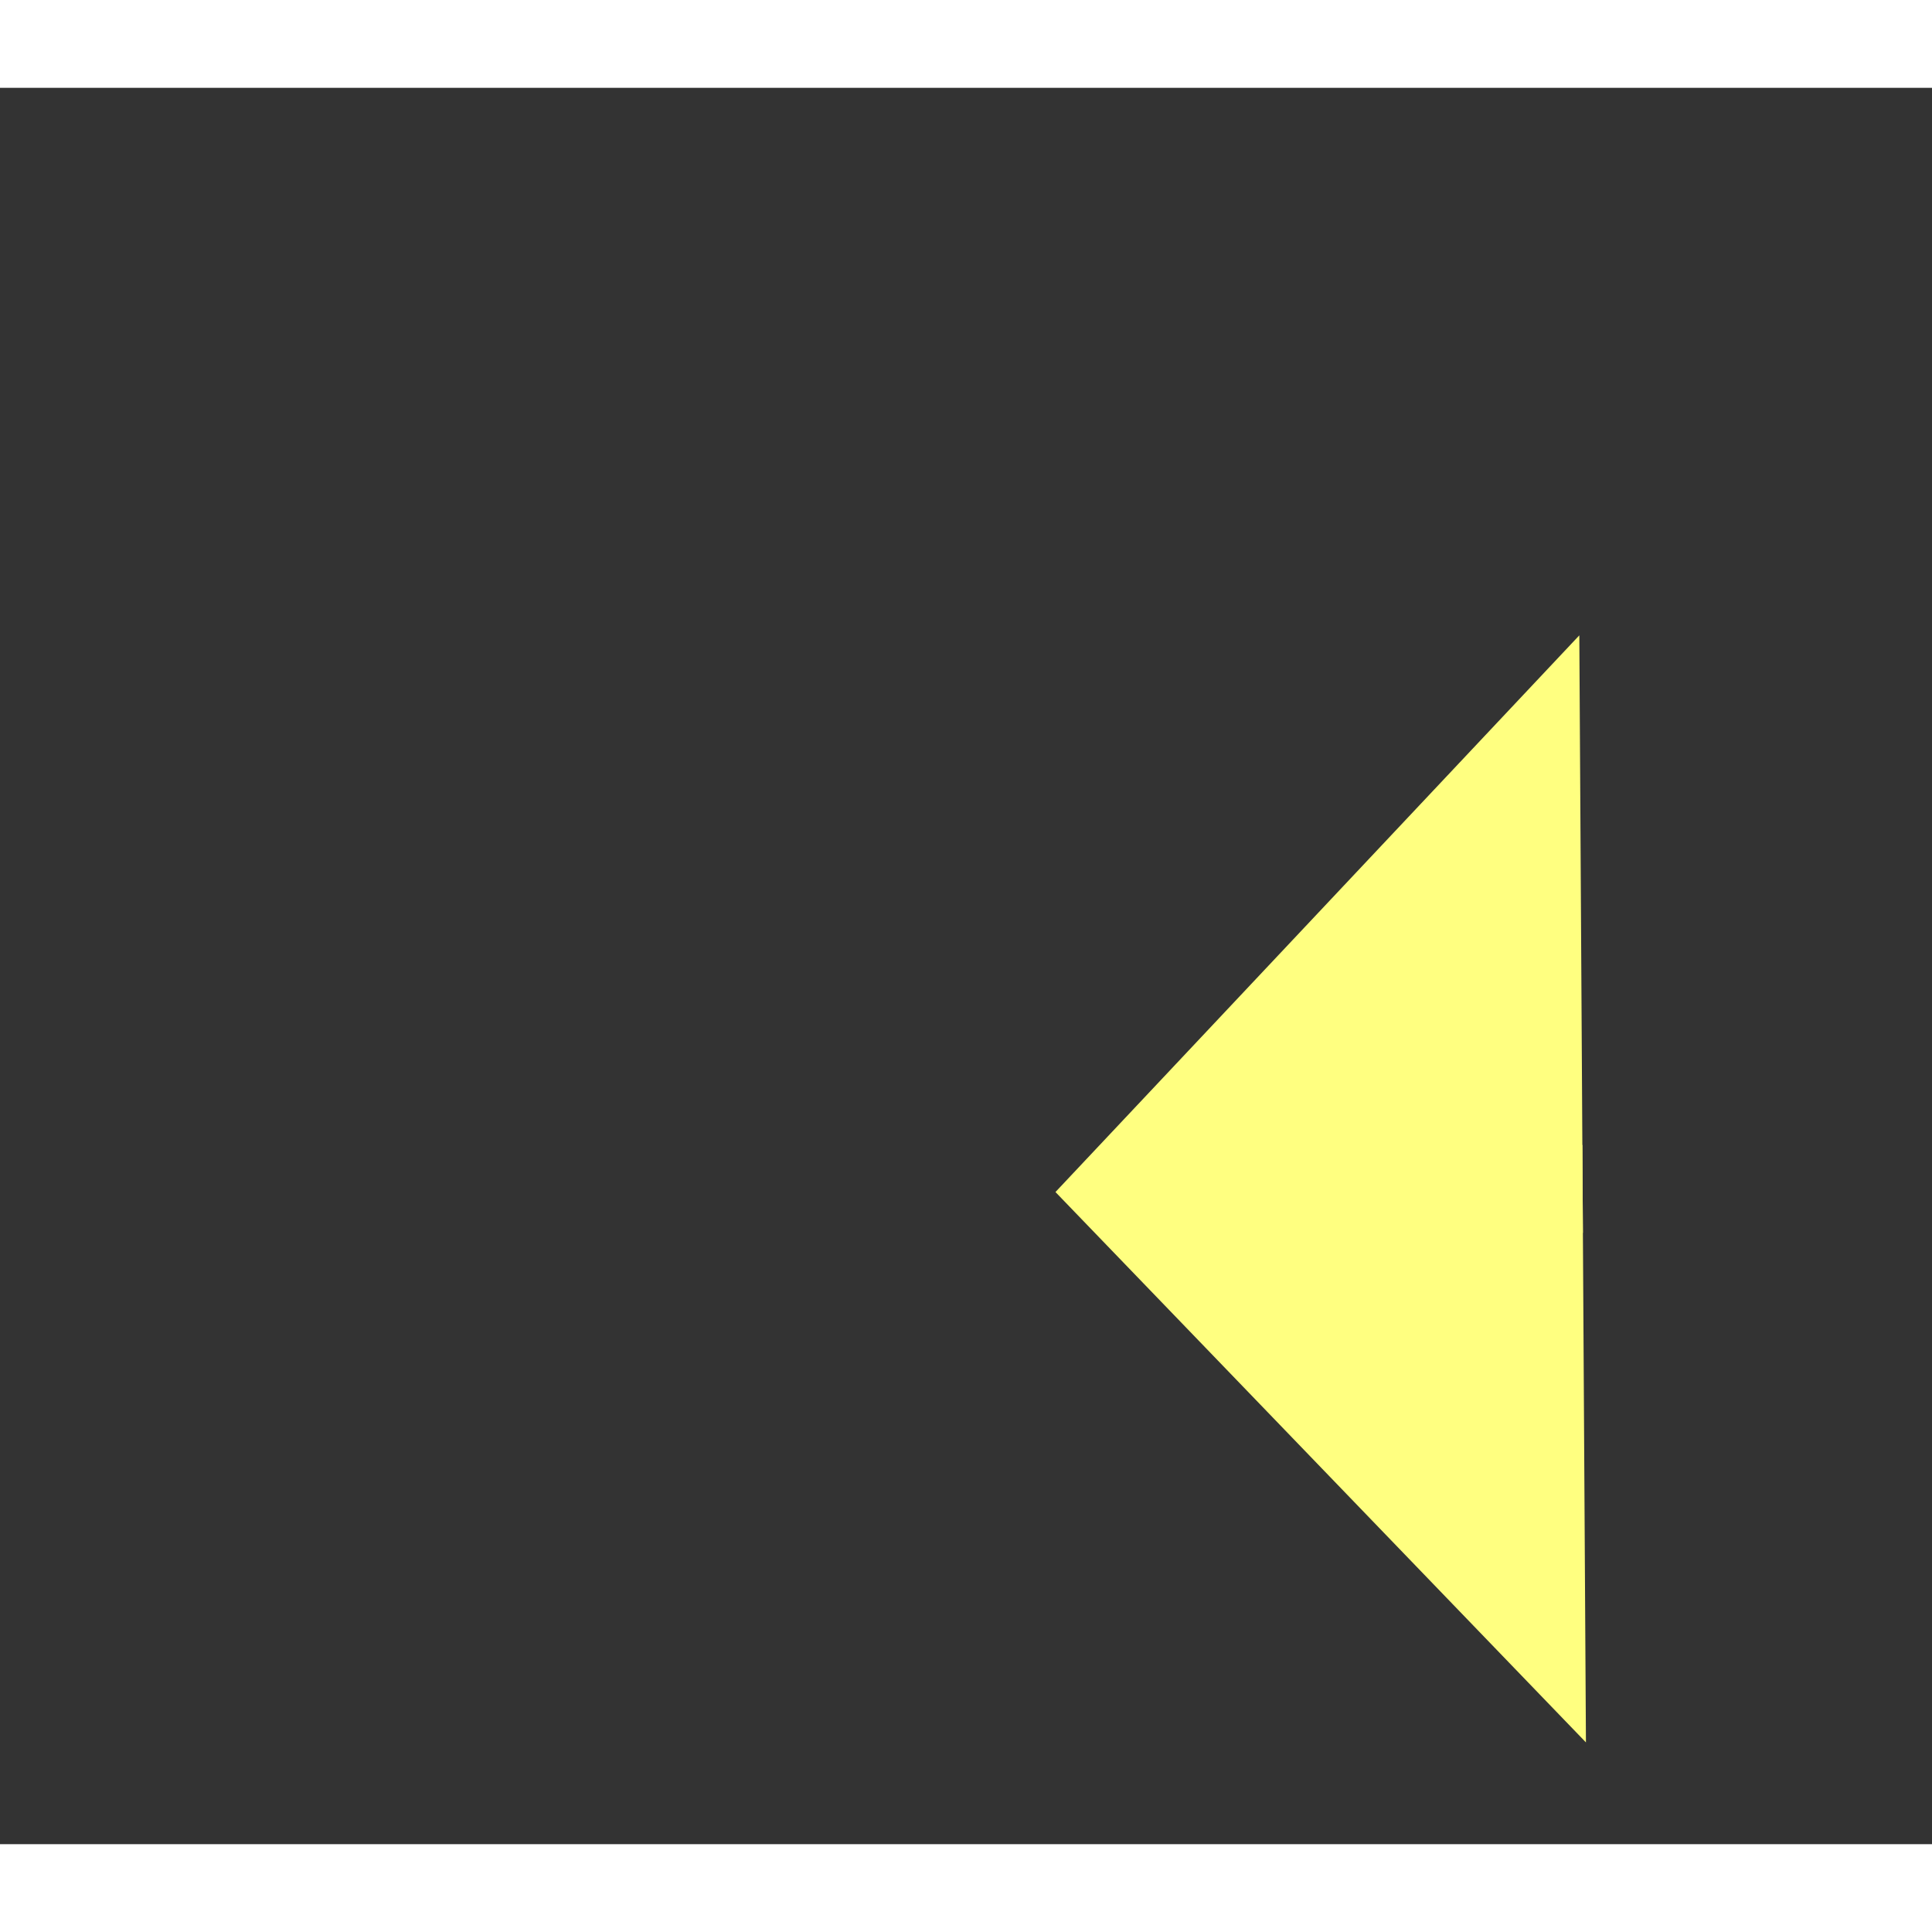 ﻿<?xml version="1.0" encoding="utf-8"?>
<svg version="1.1" xmlns:xlink="http://www.w3.org/1999/xlink" width="22px" height="22px" preserveAspectRatio="xMinYMid meet" viewBox="218 6557  22 20" xmlns="http://www.w3.org/2000/svg">
  <rect x="218" y="6557" width="22" height="20" fill="#333333" stroke="none"/>
  <g transform="matrix(0.998 -0.07 0.07 0.998 -457.533 31.971 )">
    <path d="M 329 6576.8  L 335 6570.5  L 329 6564.2  L 329 6576.8  Z " fill-rule="nonzero" fill="#ffff80" stroke="none" transform="matrix(-0.998 -0.064 0.064 -0.998 142.156 13145.519 )" />
    <path d="M 225 6570.5  L 330 6570.5  " stroke-width="1" stroke-dasharray="9,4" stroke="#ffff80" fill="none" transform="matrix(-0.998 -0.064 0.064 -0.998 142.156 13145.519 )" />
  </g>
</svg>
